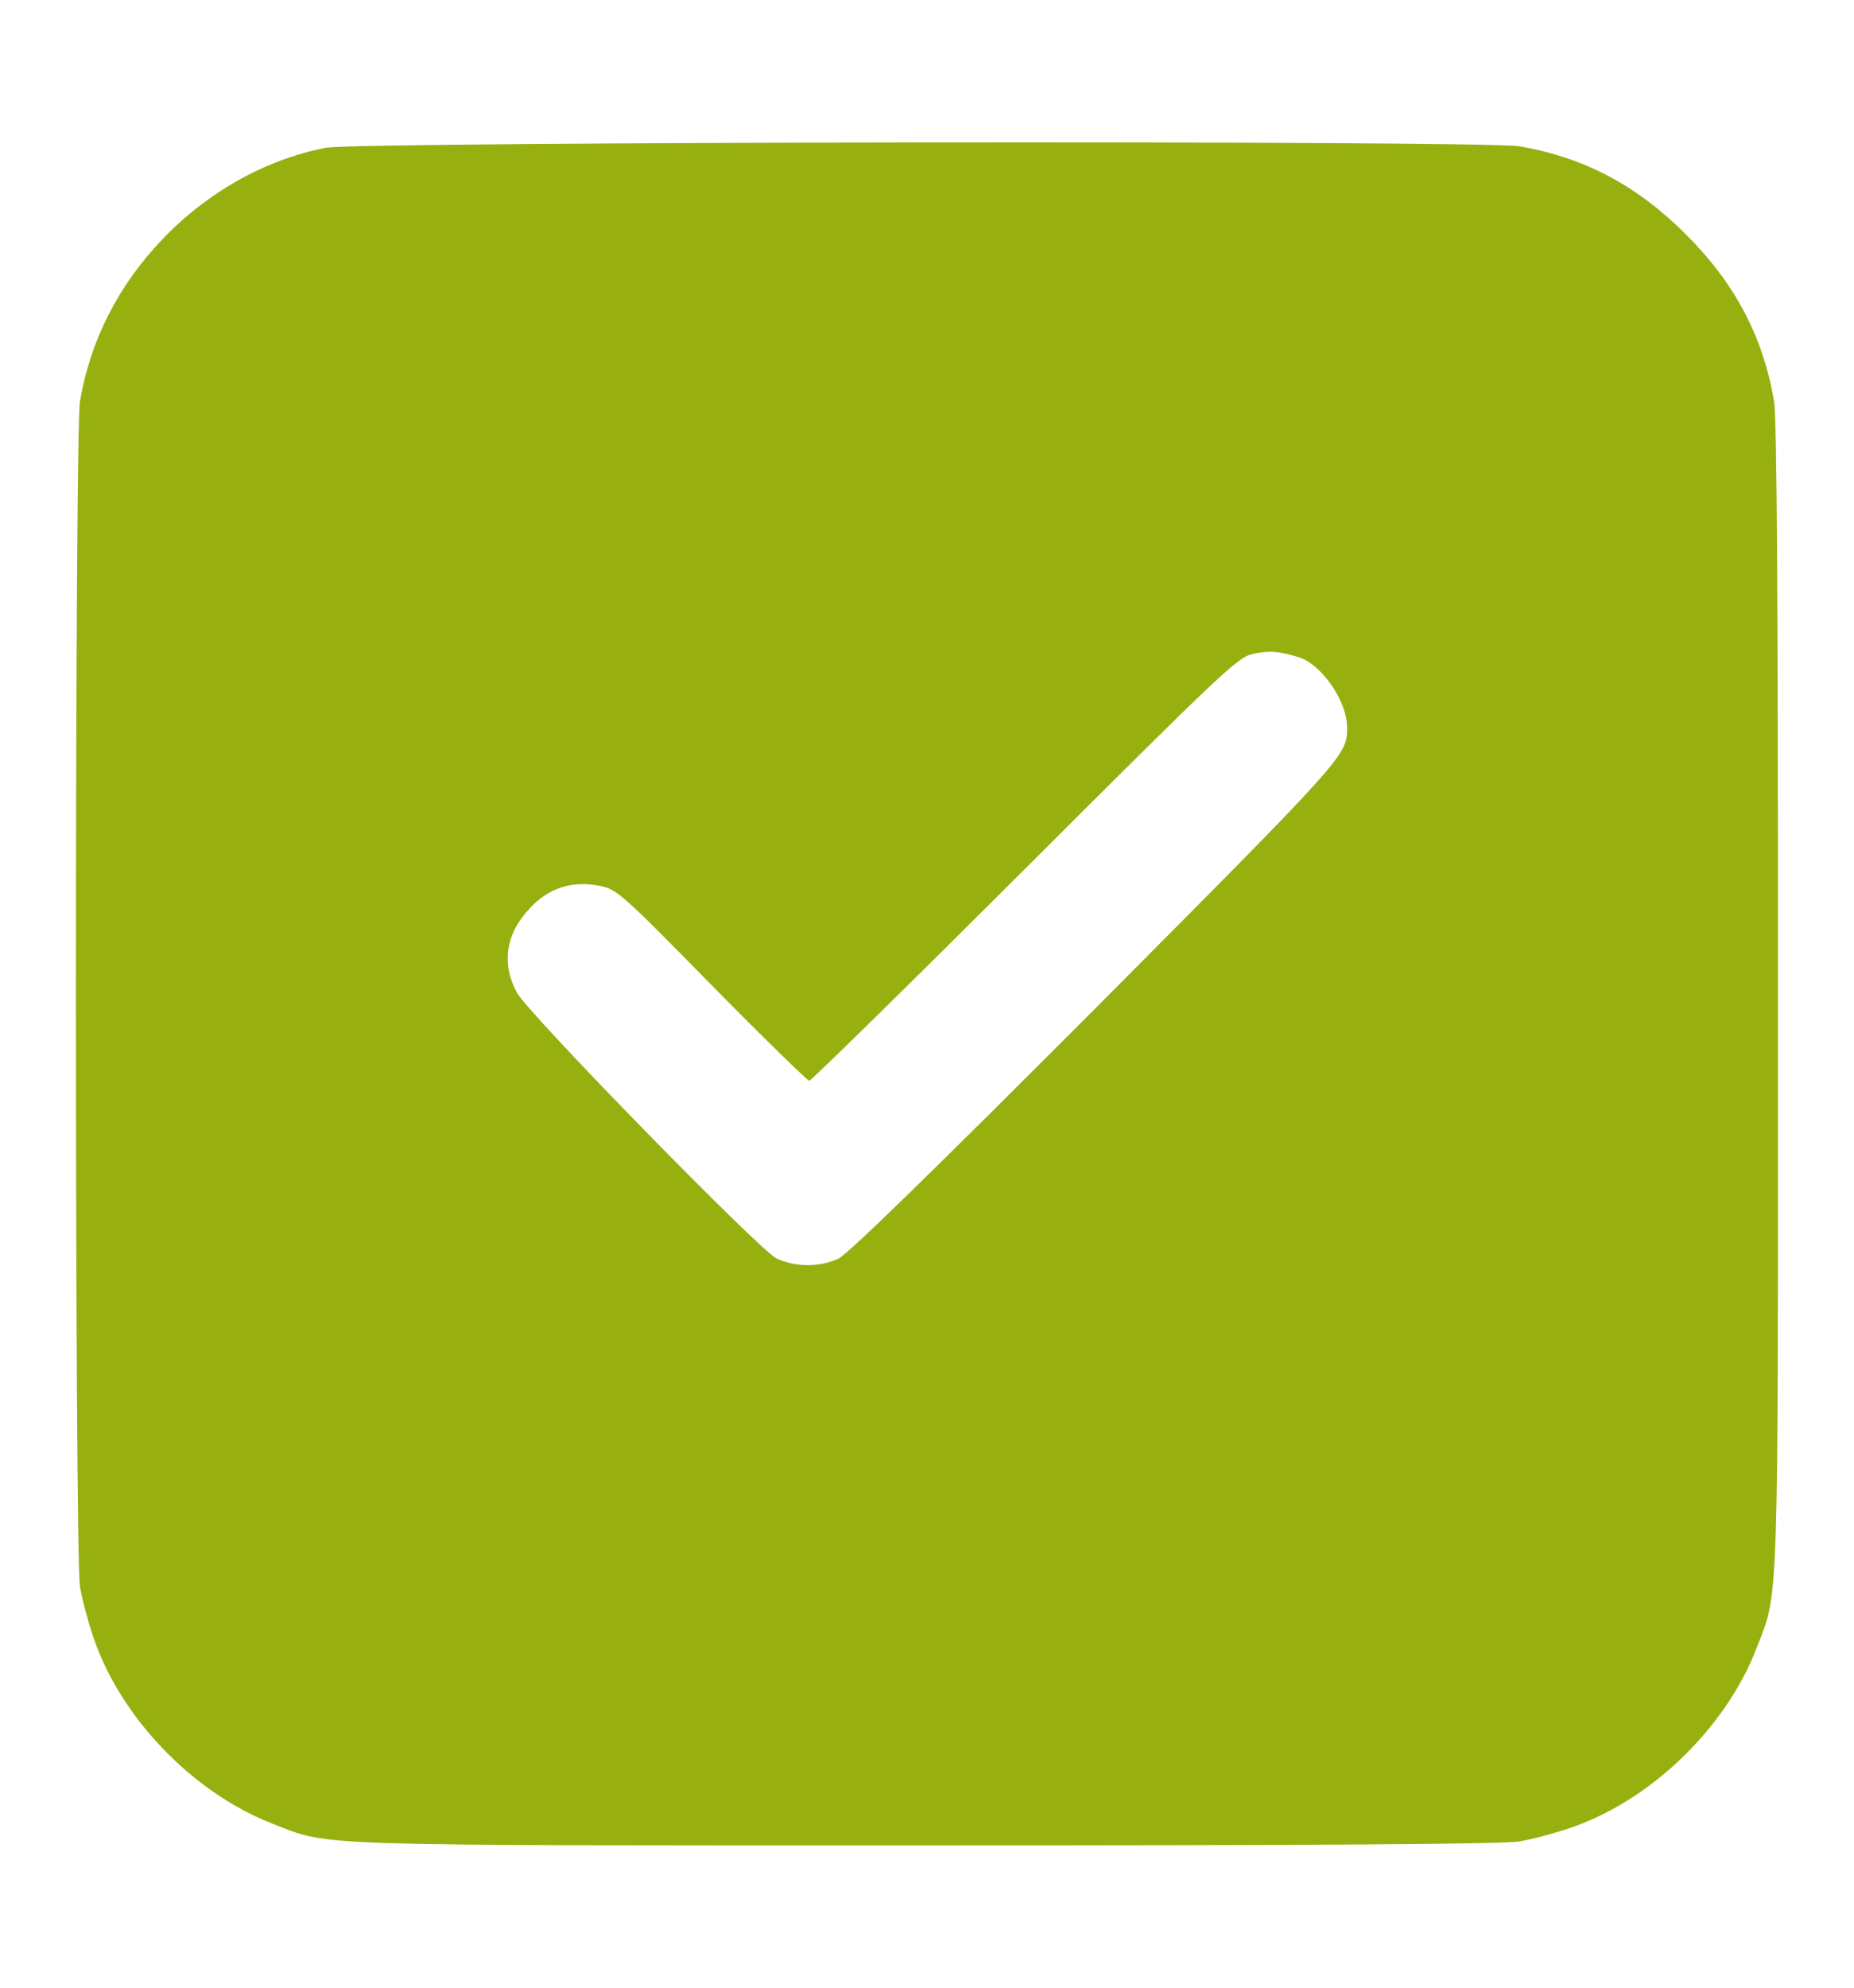 <svg width="14" height="15" viewBox="0 0 14 15" fill="none" xmlns="http://www.w3.org/2000/svg">
<path d="M2.461 1.115C2.002 1.205 1.567 1.449 1.225 1.807C0.894 2.154 0.684 2.564 0.604 3.026C0.563 3.253 0.563 11.746 0.604 11.973C0.618 12.061 0.662 12.228 0.7 12.34C0.9 12.952 1.452 13.529 2.062 13.764C2.499 13.934 2.28 13.926 6.997 13.926C9.89 13.926 11.364 13.918 11.473 13.896C11.561 13.882 11.728 13.838 11.84 13.8C12.452 13.6 13.029 13.048 13.264 12.438C13.434 12.001 13.426 12.22 13.426 7.503C13.426 4.61 13.418 3.136 13.396 3.026C13.311 2.534 13.1 2.138 12.731 1.769C12.362 1.4 11.966 1.189 11.473 1.104C11.214 1.058 2.693 1.069 2.461 1.115ZM9.808 4.96C9.978 5.012 10.172 5.291 10.172 5.487C10.172 5.701 10.185 5.687 8.274 7.607C7.019 8.864 6.404 9.463 6.33 9.499C6.188 9.564 6.007 9.564 5.862 9.496C5.731 9.43 3.984 7.645 3.902 7.489C3.784 7.268 3.82 7.043 4.003 6.852C4.145 6.699 4.323 6.644 4.528 6.685C4.657 6.71 4.692 6.74 5.373 7.434C5.764 7.831 6.098 8.156 6.111 8.156C6.125 8.156 6.858 7.437 7.738 6.559C9.242 5.058 9.346 4.96 9.461 4.935C9.587 4.908 9.652 4.913 9.808 4.96Z" fill="#97B00F"/>
</svg>
